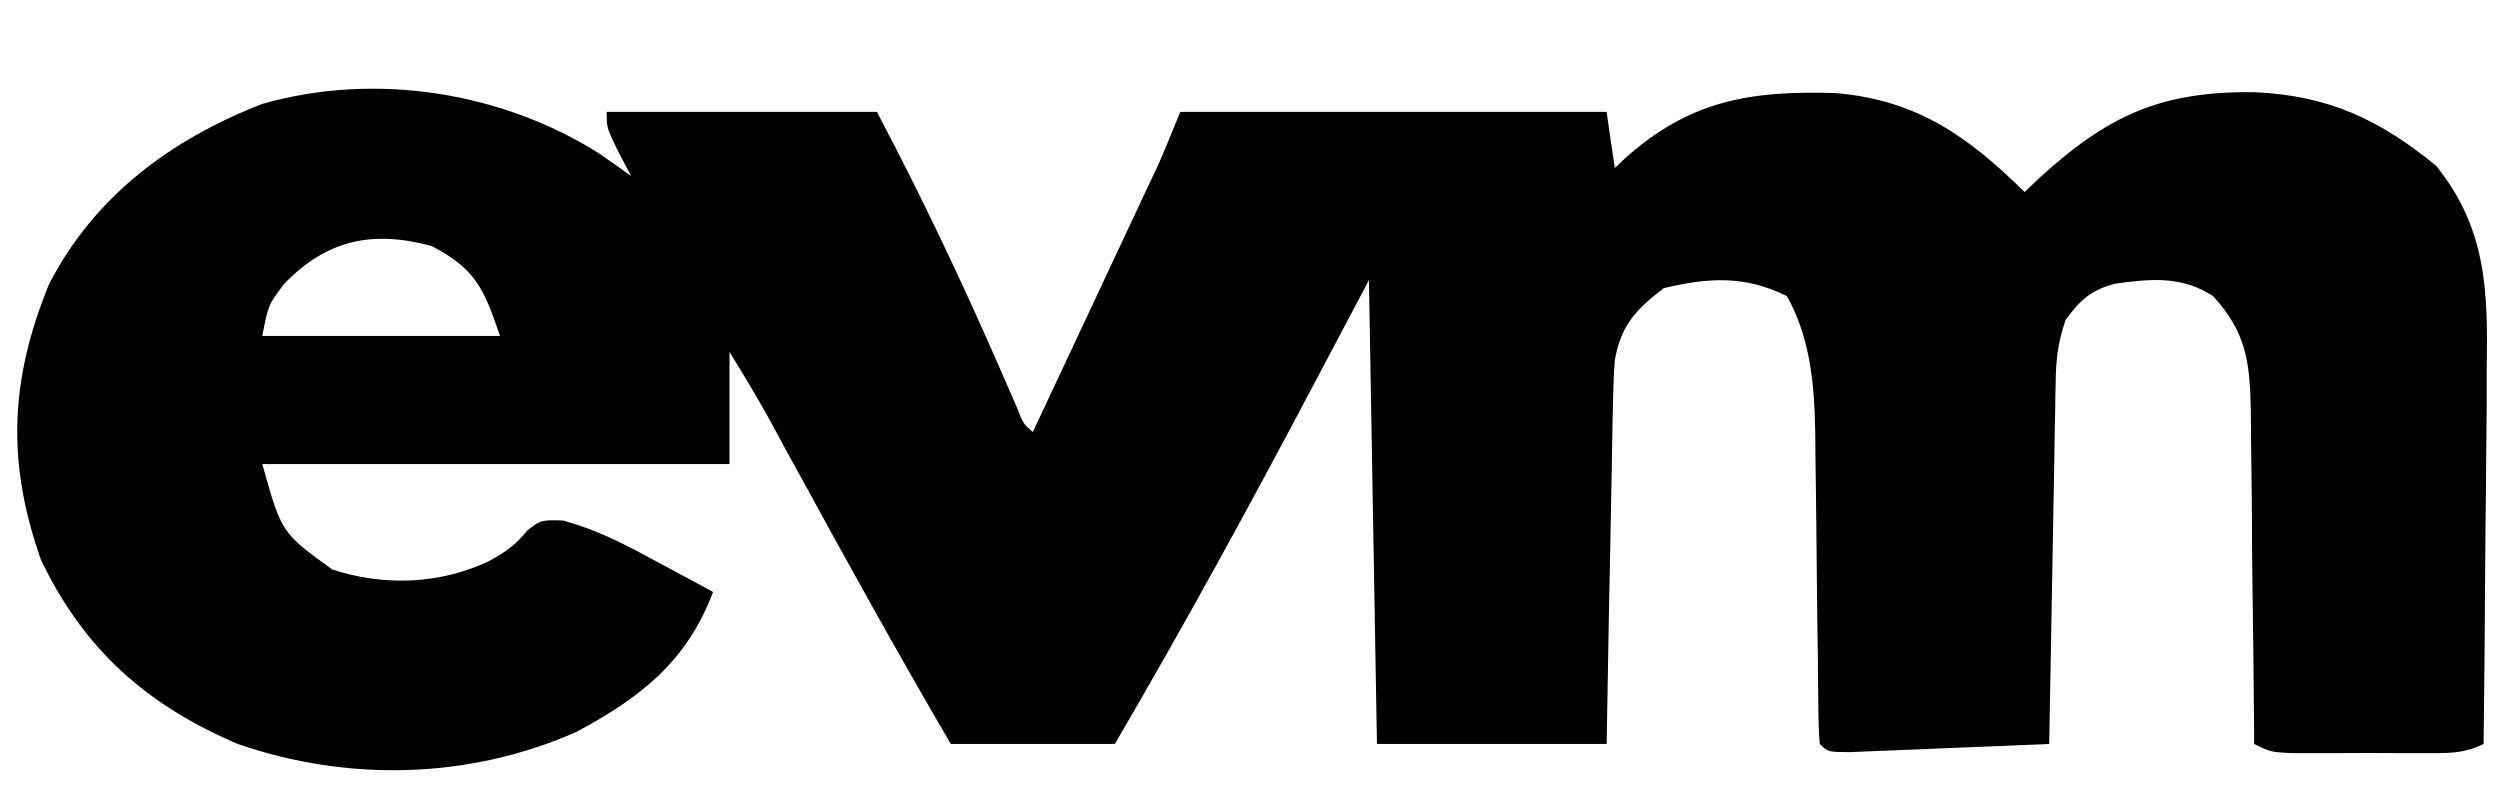 <?xml version="1.0" encoding="UTF-8"?>
<svg xmlns="http://www.w3.org/2000/svg" xmlns:xlink="http://www.w3.org/1999/xlink" width="50px" height="16px" viewBox="0 0 50 16" version="1.1">
<g id="surface1">
<path style=" stroke:none;fill-rule:nonzero;fill:rgb(0%,0%,0%);fill-opacity:1;" d="M 11.996 3.078 C 12.207 3.227 12.418 3.371 12.621 3.52 C 12.543 3.367 12.461 3.215 12.379 3.059 C 12.133 2.559 12.133 2.559 12.133 2.238 C 13.918 2.238 15.703 2.238 17.539 2.238 C 18.414 3.898 19.211 5.57 19.961 7.285 C 20.027 7.441 20.094 7.594 20.164 7.75 C 20.223 7.887 20.281 8.023 20.344 8.164 C 20.465 8.473 20.465 8.473 20.656 8.641 C 21.023 7.855 21.391 7.074 21.758 6.293 C 21.883 6.023 22.008 5.758 22.133 5.492 C 22.312 5.109 22.492 4.727 22.672 4.344 C 22.73 4.227 22.785 4.105 22.84 3.984 C 22.895 3.871 22.945 3.762 23 3.645 C 23.047 3.547 23.094 3.449 23.141 3.348 C 23.305 2.984 23.453 2.609 23.605 2.238 C 26.418 2.238 29.234 2.238 32.133 2.238 C 32.184 2.609 32.238 2.98 32.297 3.359 C 32.398 3.266 32.398 3.266 32.5 3.168 C 33.797 2.004 35.02 1.805 36.734 1.863 C 38.363 2.008 39.367 2.738 40.492 3.84 C 40.582 3.754 40.672 3.672 40.762 3.582 C 42.137 2.324 43.191 1.82 45.09 1.844 C 46.578 1.91 47.598 2.395 48.723 3.316 C 49.738 4.574 49.762 5.844 49.734 7.395 C 49.734 7.613 49.734 7.828 49.734 8.047 C 49.73 8.613 49.723 9.176 49.719 9.742 C 49.711 10.324 49.707 10.902 49.703 11.48 C 49.695 12.613 49.688 13.746 49.672 14.879 C 49.246 15.086 48.938 15.062 48.465 15.062 C 48.289 15.062 48.113 15.062 47.934 15.062 C 47.75 15.062 47.566 15.062 47.379 15.059 C 47.195 15.062 47.012 15.062 46.82 15.062 C 46.559 15.062 46.559 15.062 46.289 15.062 C 46.129 15.062 45.969 15.062 45.805 15.062 C 45.41 15.039 45.41 15.039 45.082 14.879 C 45.082 14.781 45.082 14.684 45.082 14.582 C 45.074 13.559 45.062 12.539 45.047 11.516 C 45.043 11.133 45.039 10.75 45.039 10.371 C 45.035 9.82 45.027 9.273 45.02 8.723 C 45.02 8.469 45.02 8.469 45.016 8.207 C 44.996 7.238 44.93 6.656 44.262 5.922 C 43.633 5.516 43.027 5.574 42.309 5.672 C 41.824 5.797 41.598 6.004 41.312 6.398 C 41.152 6.867 41.121 7.184 41.113 7.668 C 41.109 7.828 41.105 7.988 41.105 8.152 C 41.102 8.328 41.098 8.5 41.094 8.676 C 41.09 8.941 41.09 8.941 41.086 9.215 C 41.074 9.777 41.066 10.344 41.055 10.91 C 41.047 11.293 41.043 11.676 41.035 12.059 C 41.016 13 41 13.941 40.984 14.879 C 40.25 14.91 39.516 14.941 38.781 14.969 C 38.57 14.98 38.359 14.988 38.145 14.996 C 37.848 15.008 37.848 15.008 37.543 15.02 C 37.266 15.031 37.266 15.031 36.98 15.043 C 36.559 15.039 36.559 15.039 36.395 14.879 C 36.375 14.652 36.371 14.422 36.367 14.195 C 36.367 14.047 36.363 13.902 36.363 13.754 C 36.359 13.594 36.359 13.434 36.359 13.27 C 36.355 12.934 36.348 12.598 36.344 12.262 C 36.34 11.734 36.332 11.203 36.328 10.672 C 36.324 10.16 36.316 9.652 36.309 9.141 C 36.309 8.906 36.309 8.906 36.305 8.664 C 36.289 7.715 36.215 6.773 35.738 5.922 C 34.898 5.504 34.168 5.551 33.277 5.762 C 32.707 6.199 32.422 6.508 32.297 7.199 C 32.277 7.457 32.266 7.719 32.262 7.977 C 32.258 8.133 32.254 8.285 32.25 8.445 C 32.25 8.609 32.246 8.773 32.242 8.941 C 32.238 9.195 32.238 9.195 32.234 9.457 C 32.223 9.996 32.211 10.539 32.203 11.078 C 32.195 11.445 32.188 11.812 32.18 12.18 C 32.164 13.082 32.148 13.98 32.133 14.879 C 30.617 14.879 29.102 14.879 27.539 14.879 C 27.488 11.816 27.434 8.754 27.379 5.602 C 27.012 6.293 26.648 6.984 26.27 7.699 C 24.992 10.117 23.68 12.516 22.297 14.879 C 21.215 14.879 20.133 14.879 19.016 14.879 C 17.953 13.062 16.934 11.223 15.926 9.375 C 15.871 9.277 15.82 9.184 15.766 9.086 C 15.625 8.824 15.484 8.562 15.34 8.301 C 15.102 7.875 14.848 7.457 14.59 7.039 C 14.59 7.777 14.59 8.52 14.59 9.281 C 11.508 9.281 8.422 9.281 5.246 9.281 C 5.629 10.656 5.629 10.656 6.648 11.391 C 7.684 11.727 8.777 11.688 9.766 11.23 C 10.102 11.047 10.309 10.906 10.547 10.609 C 10.82 10.398 10.82 10.398 11.262 10.41 C 11.93 10.594 12.488 10.879 13.094 11.211 C 13.207 11.27 13.32 11.332 13.438 11.395 C 13.711 11.539 13.988 11.691 14.262 11.84 C 13.738 13.219 12.84 13.934 11.531 14.637 C 9.383 15.586 6.965 15.641 4.754 14.879 C 2.922 14.098 1.672 12.977 0.82 11.199 C 0.133 9.25 0.195 7.613 0.977 5.691 C 1.875 3.938 3.406 2.793 5.246 2.078 C 7.52 1.43 10.055 1.844 11.996 3.078 Z M 5.688 5.672 C 5.367 6.094 5.367 6.094 5.246 6.719 C 6.816 6.719 8.383 6.719 10 6.719 C 9.676 5.77 9.516 5.383 8.637 4.922 C 7.453 4.598 6.535 4.797 5.688 5.672 Z M 14.262 6.398 C 14.426 6.719 14.426 6.719 14.426 6.719 Z M 14.262 6.398 "/>
</g>
</svg>
